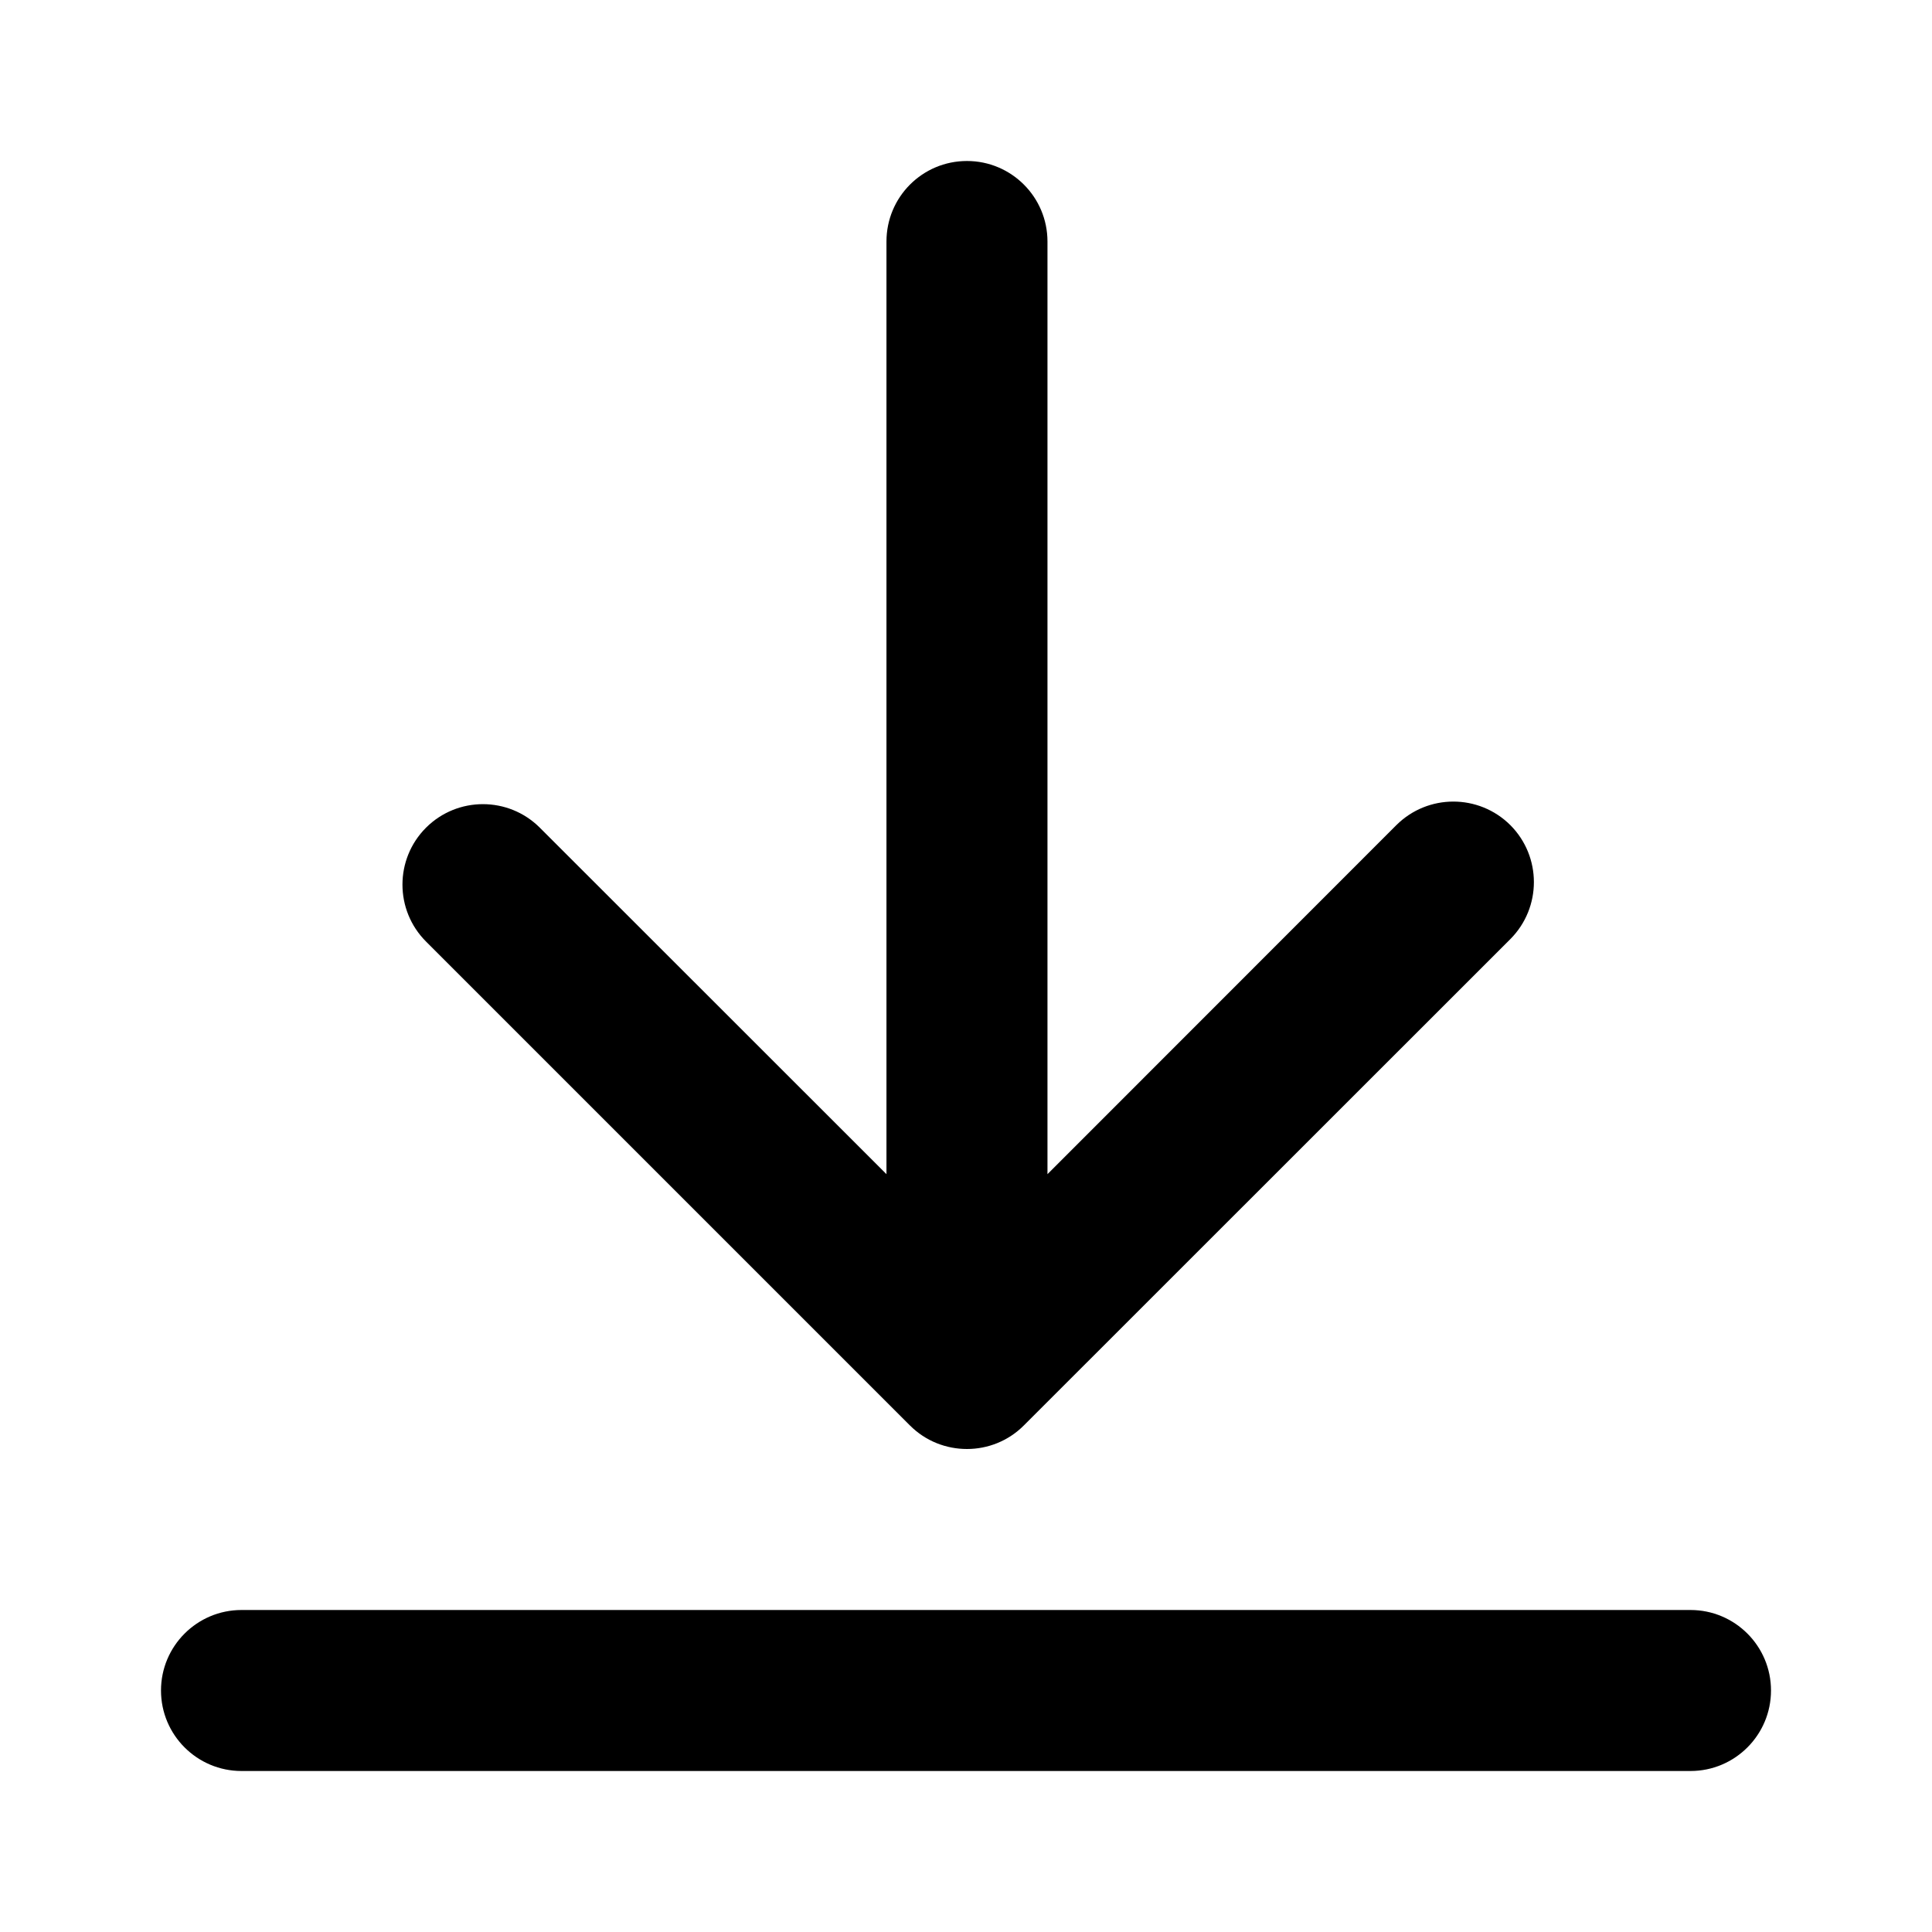 <svg width="12" height="12" viewBox="0 0 12 12" xmlns="http://www.w3.org/2000/svg"><title>common-actions/download_12</title><path d="M5.652 8.854l-3.006-3.006c-.195-.195-.195-.512 0-.707.195-.195.512-.195.707 0l2.153 2.152 0-5.793c0-.276.223-.5.5-.5.276 0 .5.224.5.5l0 5.793 2.167-2.168c.196-.195.512-.195.708 0 .195.196.195.512 0 .708l-3.022 3.021c-.098.098-.226.146-.353.146-.128 0-.256-.048-.354-.146zM1.5 10l9 0c.276 0 .5.224.5.5 0 .276-.224.5-.5.5l-9 0c-.276 0-.5-.224-.5-.5 0-.276.224-.5.5-.5z"/></svg>